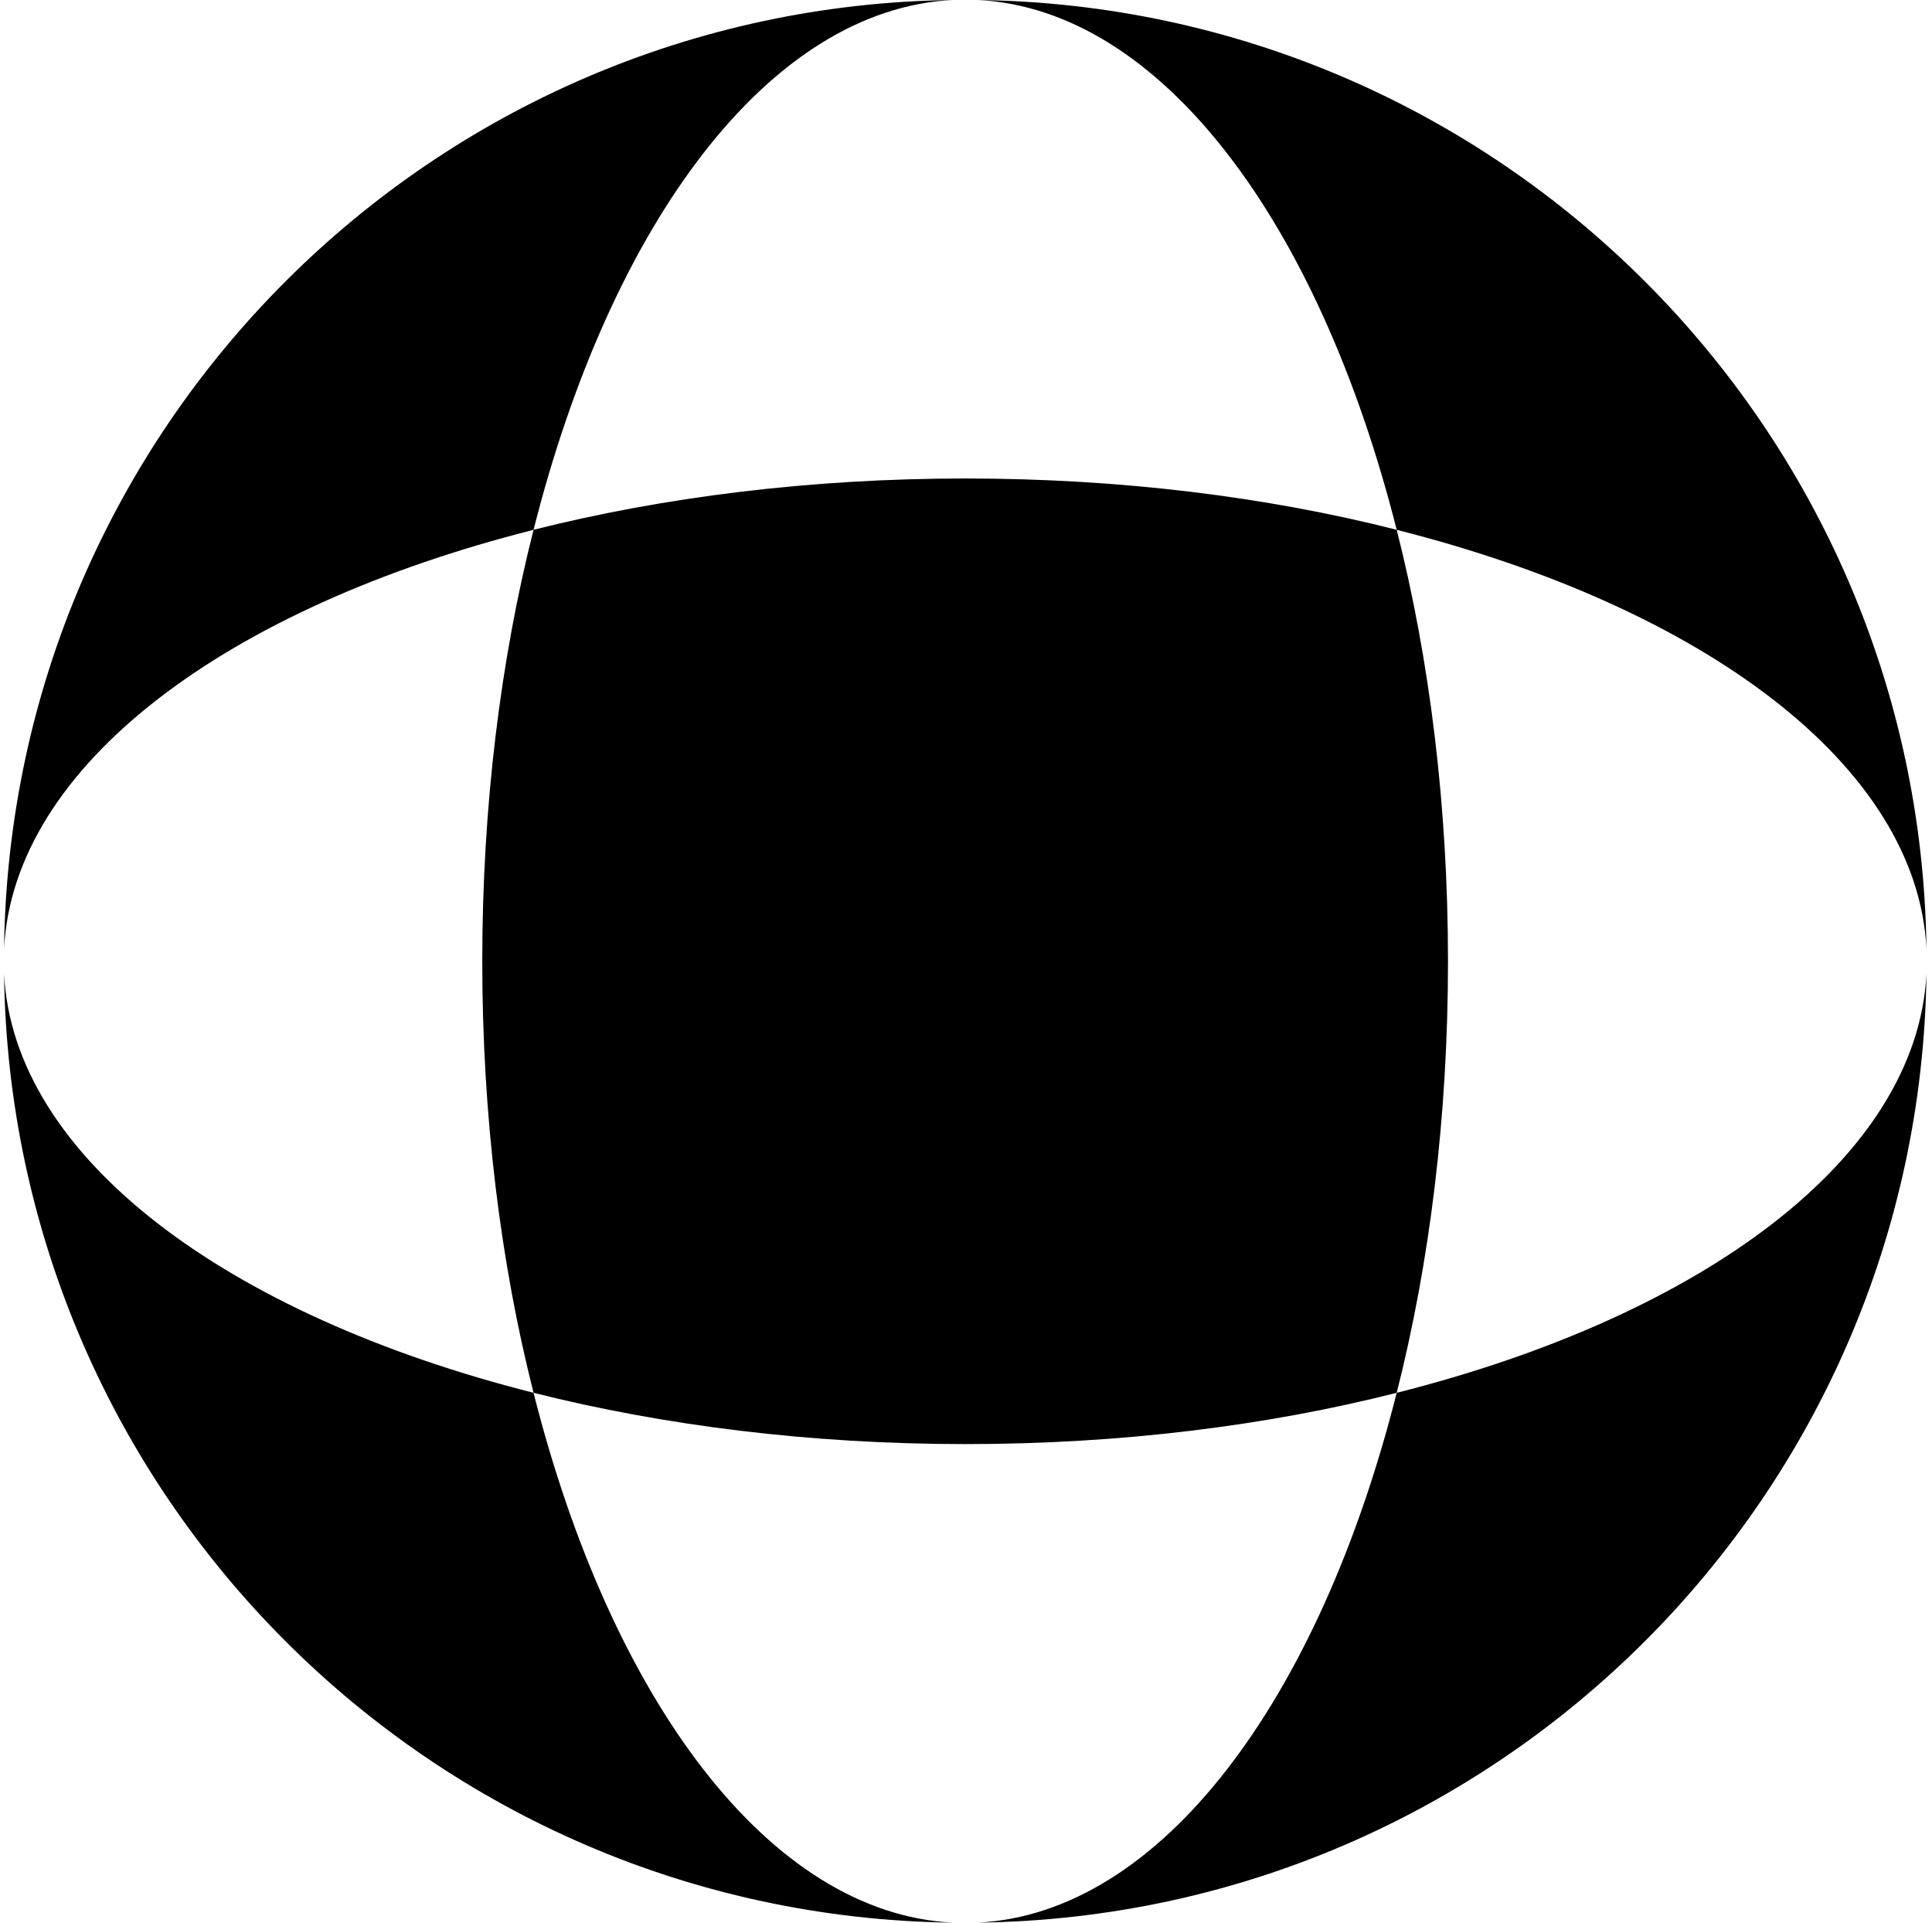 <svg width="201" height="200" viewBox="0 0 201 200" fill="none" xmlns="http://www.w3.org/2000/svg">
<path d="M0.422 101.305C1.102 155.503 44.916 199.317 99.114 199.997C80.045 199.029 63.592 176.874 55.509 144.883C23.545 136.8 1.39 120.373 0.422 101.305Z" fill="black"/>
<path d="M99.114 0C44.916 0.68 1.102 44.494 0.422 98.692C1.39 79.623 23.545 63.197 55.509 55.114C63.592 23.123 80.045 0.968 99.114 0Z" fill="black"/>
<path d="M145.309 144.883C137.226 176.874 120.799 199.029 101.73 199.997C155.903 199.317 199.743 155.503 200.423 101.305C199.455 120.373 177.273 136.827 145.309 144.883Z" fill="black"/>
<path d="M200.423 98.692C199.743 44.494 155.903 0.68 101.73 0C120.799 0.968 137.226 23.123 145.309 55.114C177.273 63.197 199.455 79.623 200.423 98.692Z" fill="black"/>
<path d="M145.309 55.11C131.811 51.683 116.562 49.773 100.423 49.773C84.283 49.773 69.007 51.709 55.51 55.11C52.083 68.607 50.174 83.857 50.174 99.996C50.174 116.135 52.083 131.385 55.51 144.882C69.007 148.283 84.257 150.218 100.423 150.218C116.588 150.218 131.811 148.309 145.309 144.882C148.735 131.385 150.645 116.135 150.645 99.996C150.645 83.857 148.735 68.607 145.309 55.11Z" fill="black"/>
</svg>
